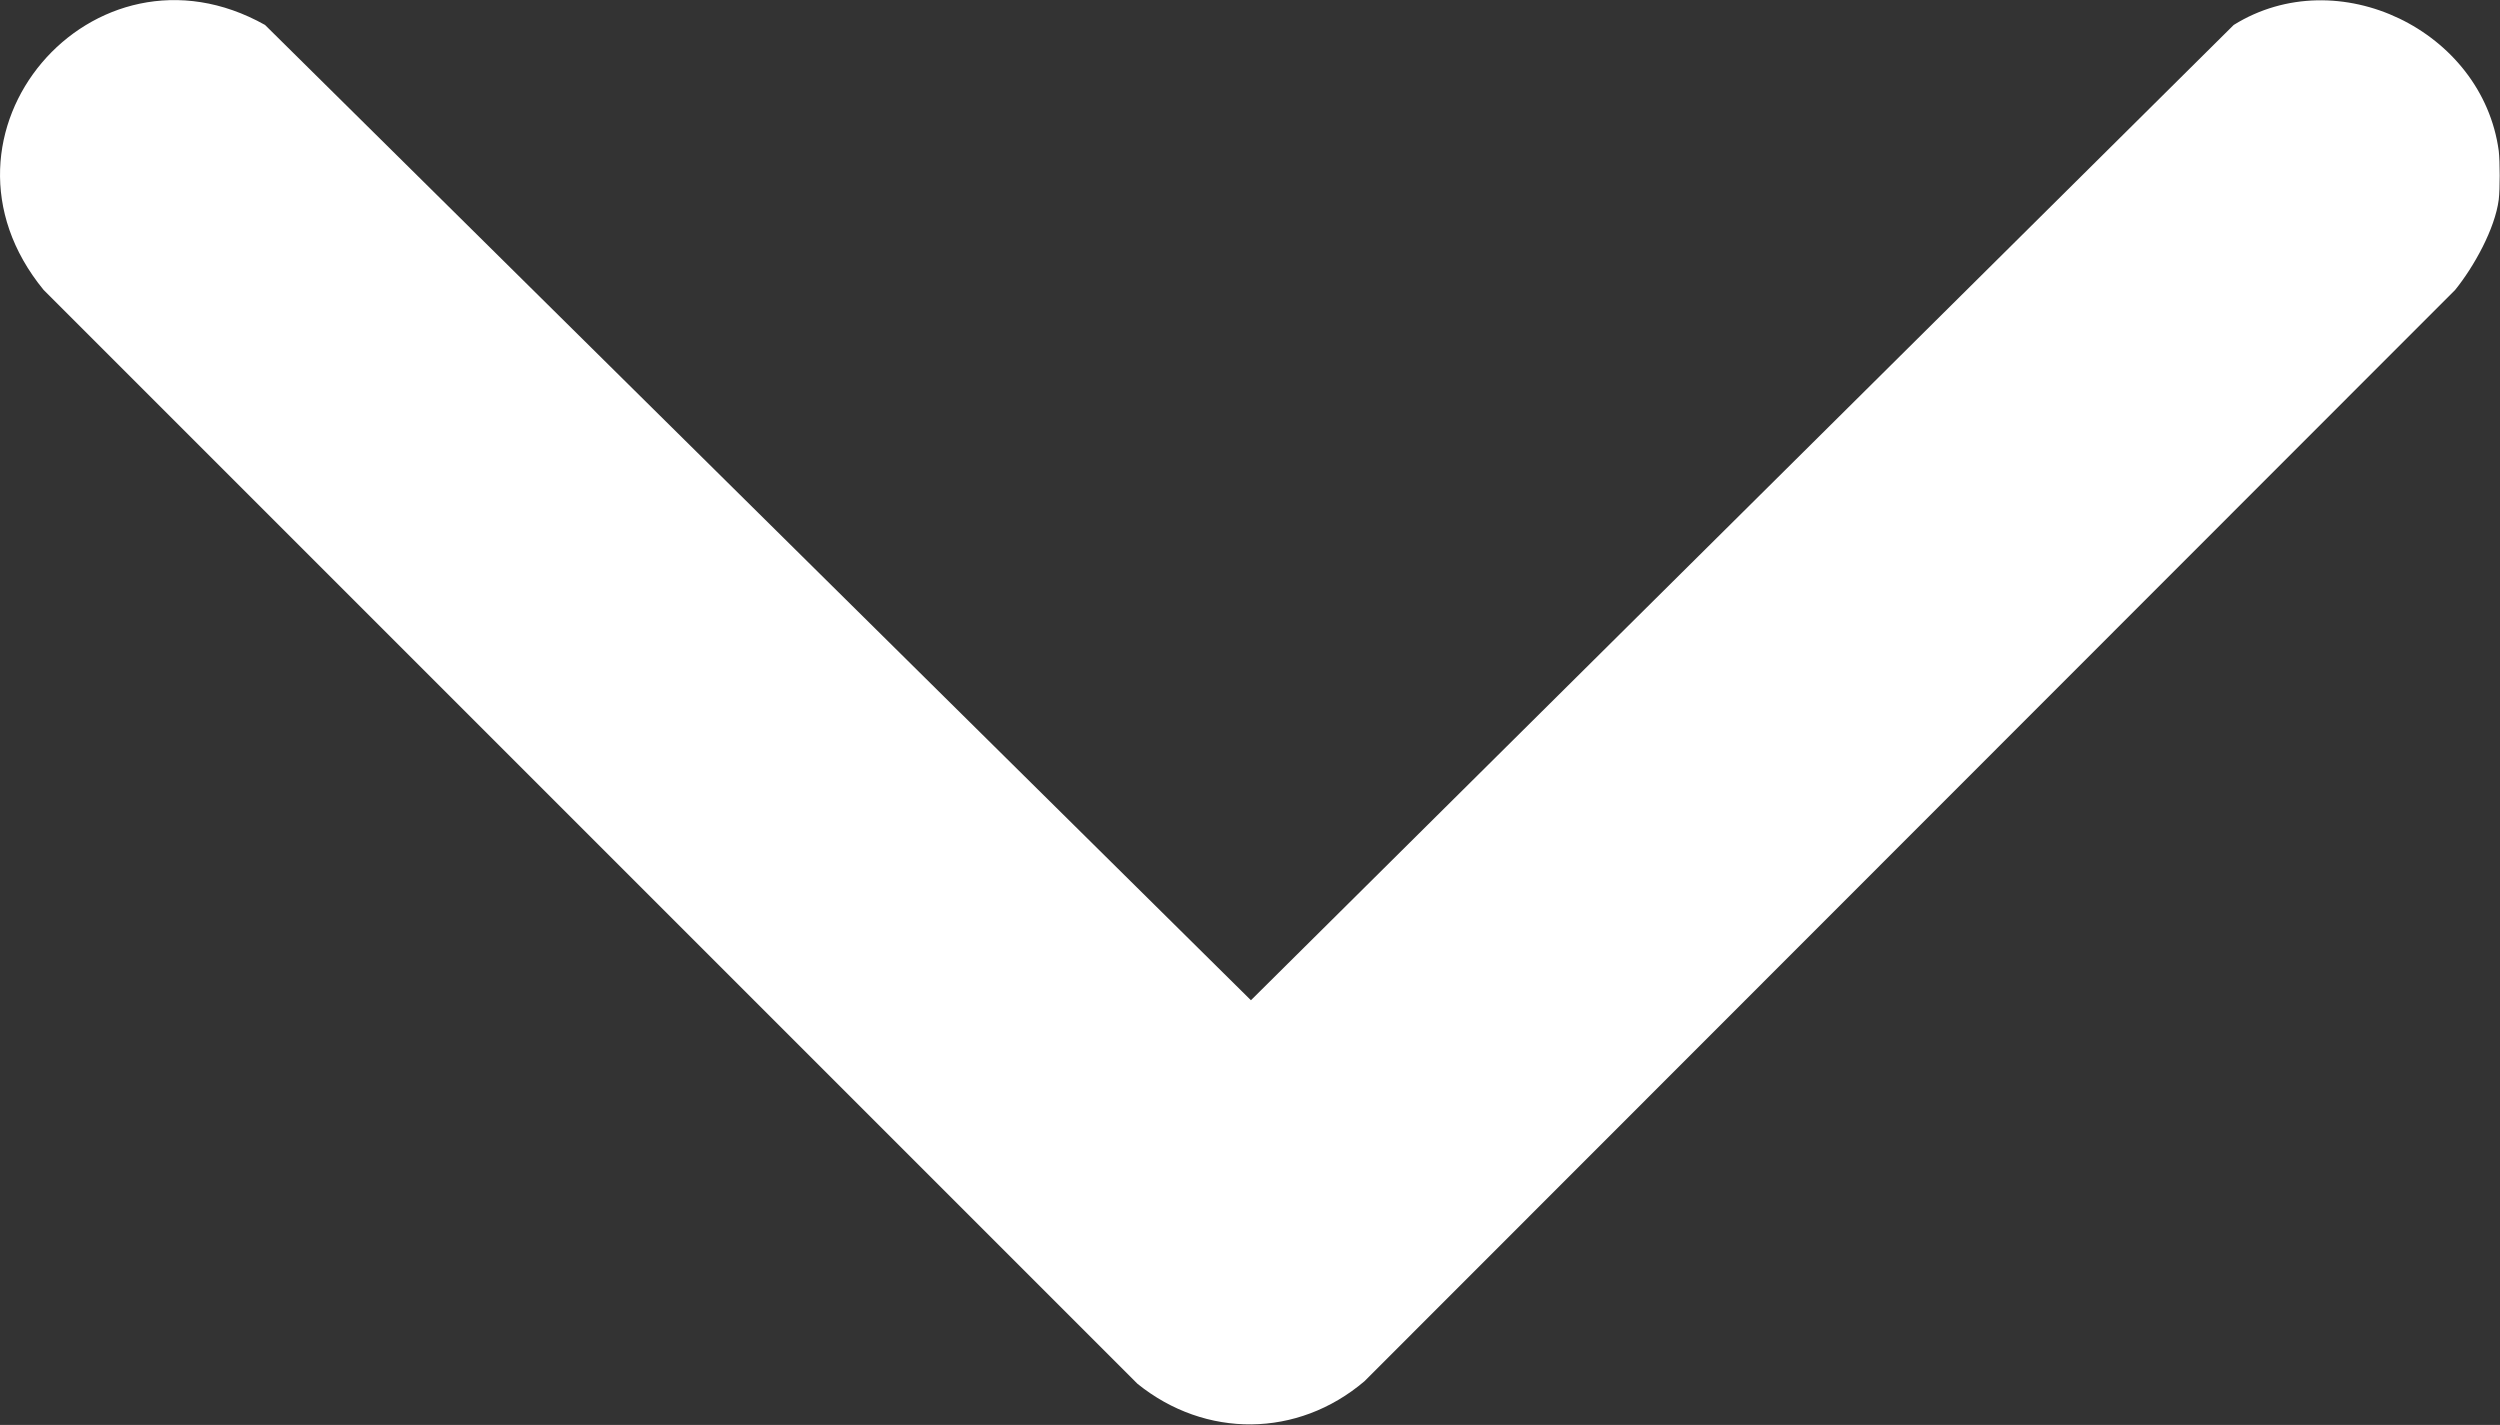 <?xml version="1.0" encoding="UTF-8"?>
<svg id="Layer_2" data-name="Layer 2" xmlns="http://www.w3.org/2000/svg" viewBox="0 0 40.09 22.85">
  <rect x="0" y="0" width="40.09" height="22.85" fill="#333333" stroke="none"/>
  <defs>
    <style>
      .cls-1 {
        fill: #fff;
      }
    </style>
  </defs>
  <g id="Layer_2-2" data-name="Layer 2">
    <path class="cls-1" d="M40.07,2.42c.02.18.02.61,0,.78-.06.47-.4,1.08-.7,1.45l-17.49,17.5c-1.07.91-2.55.92-3.64.04L.7,4.65C-1.35,2.15,1.49-1.15,4.25.4l15.81,15.64L35.82.4c1.67-1.04,3.99.09,4.25,2.02Z"/>
  </g>
</svg>